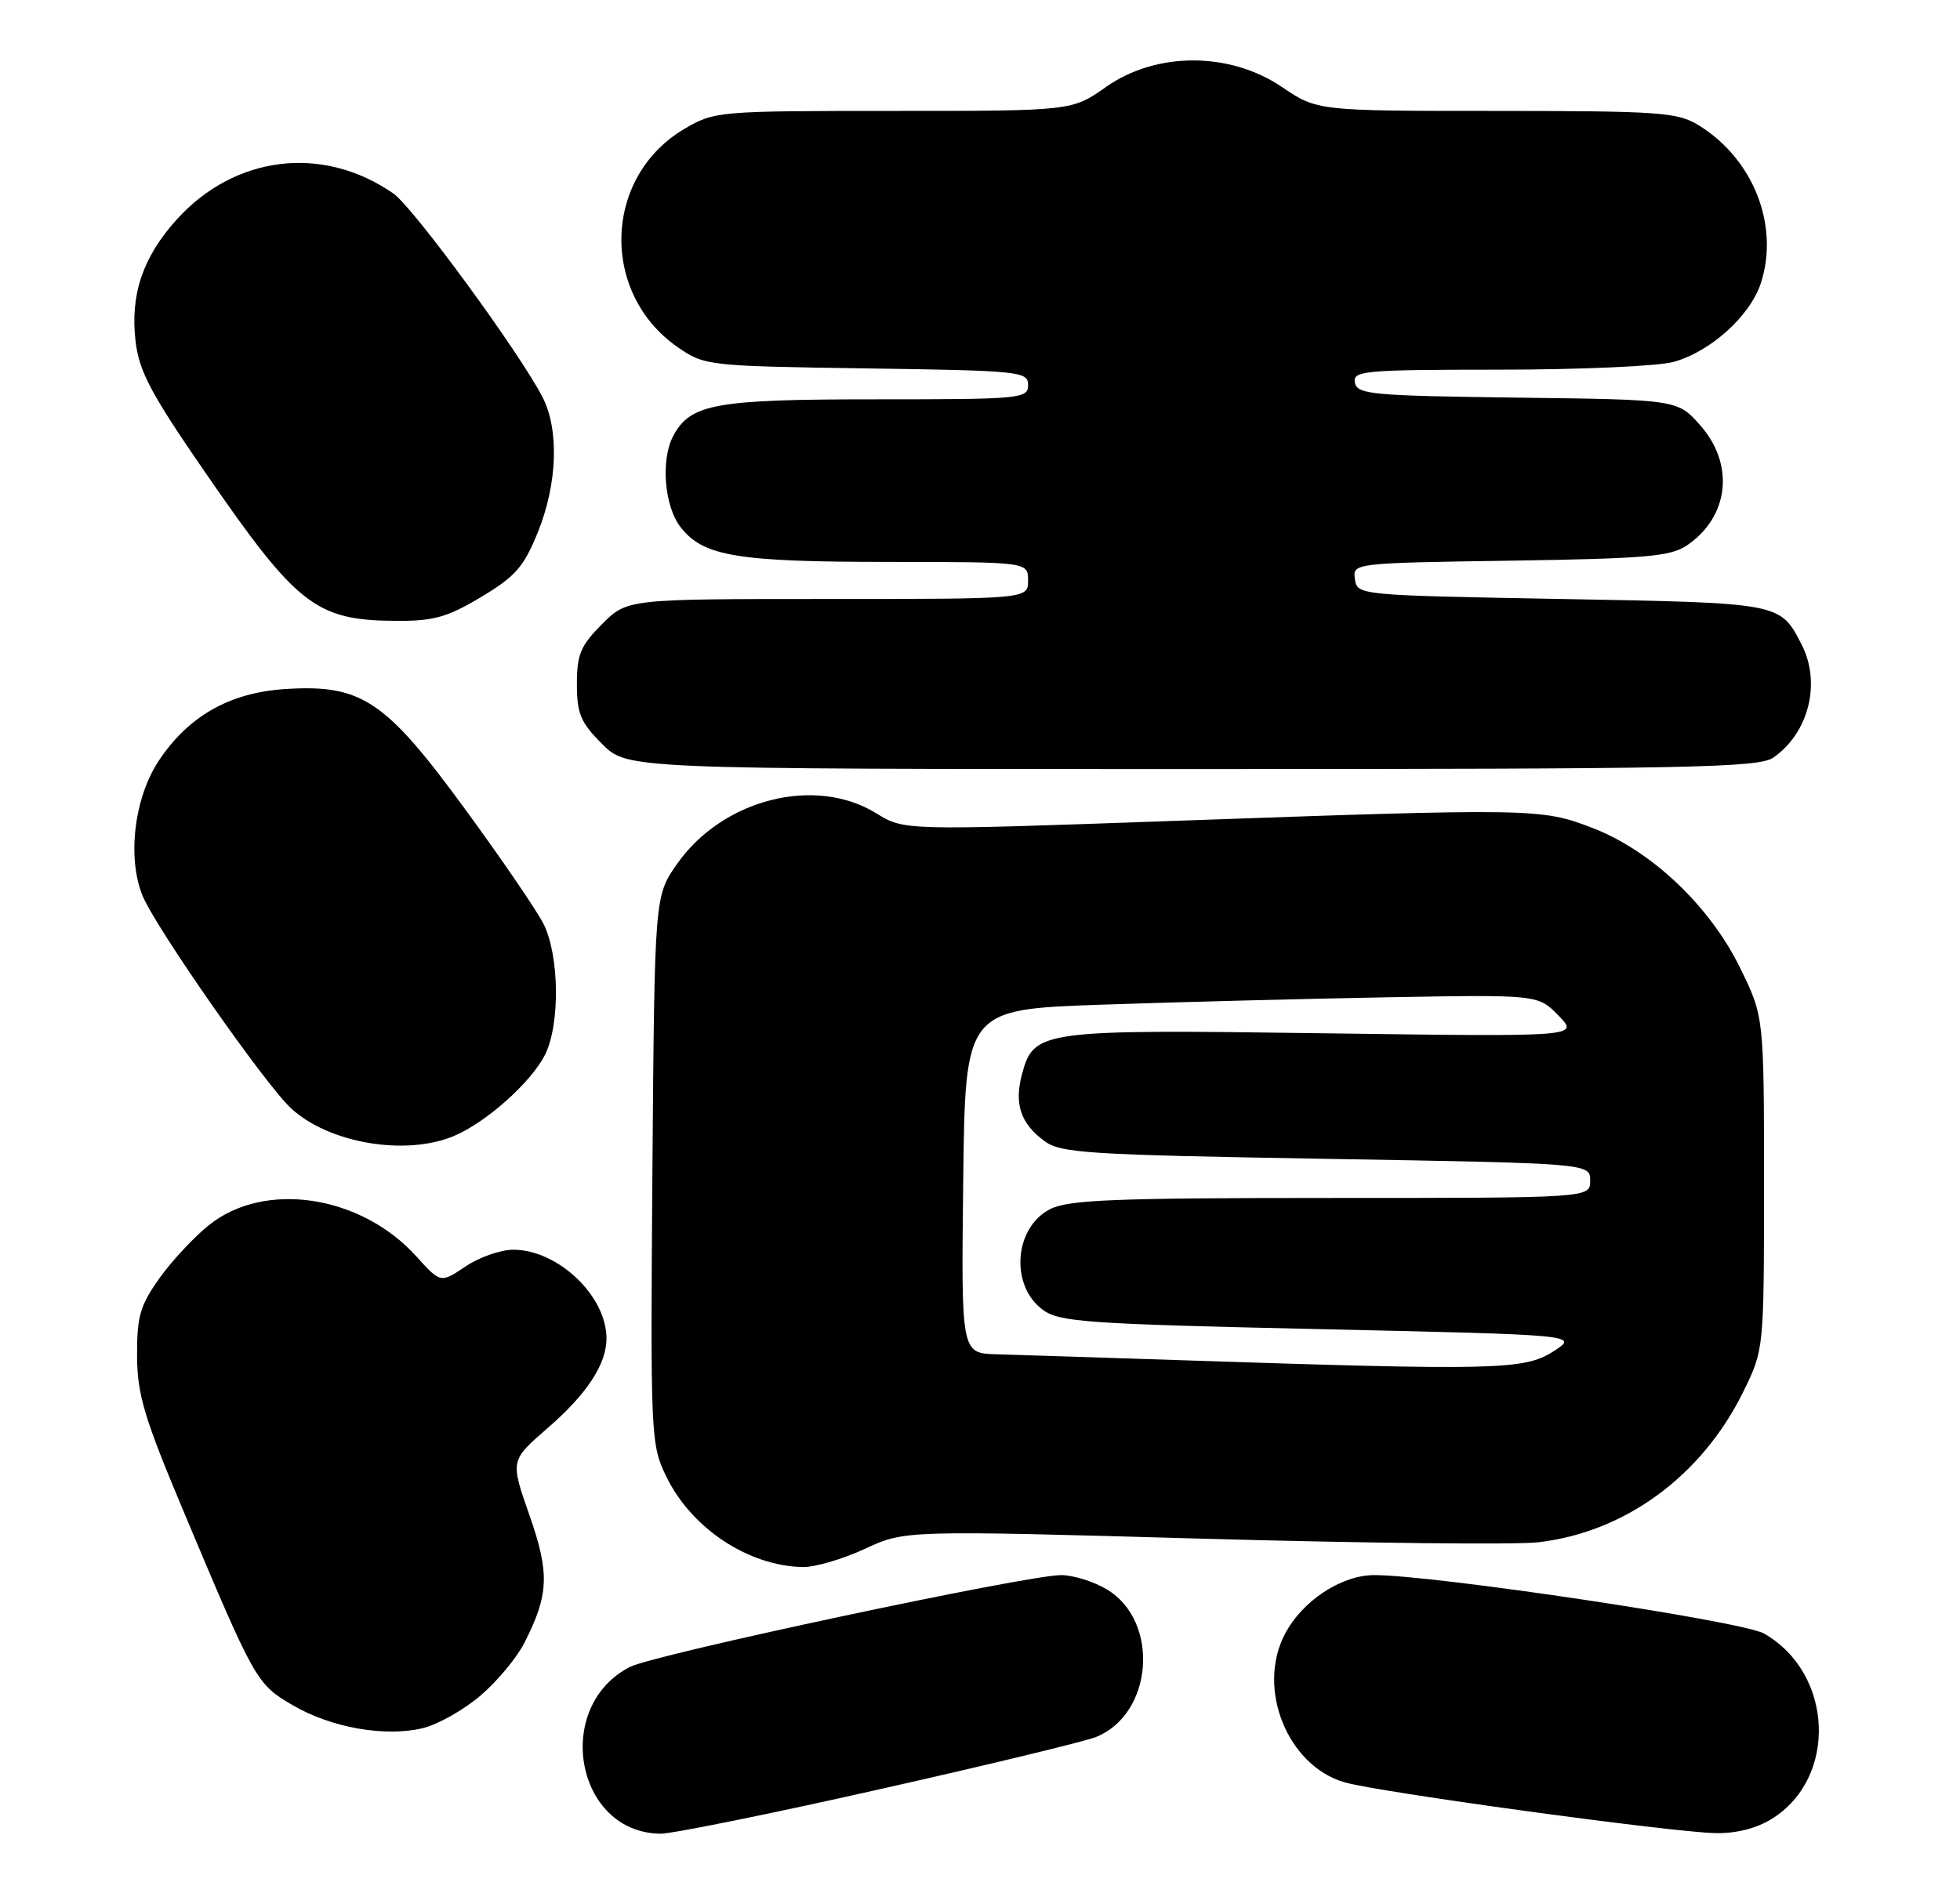 <?xml version="1.0" encoding="UTF-8" standalone="no"?>
<!DOCTYPE svg PUBLIC "-//W3C//DTD SVG 1.1//EN" "http://www.w3.org/Graphics/SVG/1.1/DTD/svg11.dtd" >
<svg xmlns="http://www.w3.org/2000/svg" xmlns:xlink="http://www.w3.org/1999/xlink" version="1.1" viewBox="0 0 265 256">
 <g >
 <path fill="currentColor"
d=" M 118.80 241.99 C 133.48 238.69 146.72 235.49 148.20 234.89 C 155.91 231.77 156.84 219.31 149.70 214.96 C 147.94 213.89 145.14 213.01 143.47 213.00 C 138.85 213.00 88.41 223.74 85.16 225.42 C 74.70 230.82 77.83 247.86 89.30 247.97 C 90.83 247.99 104.11 245.30 118.80 241.99 Z  M 239.53 245.98 C 248.49 240.44 247.91 226.28 238.50 220.90 C 235.60 219.24 193.96 213.00 185.81 213.00 C 181.34 213.00 176.03 216.51 173.70 221.02 C 169.88 228.37 174.08 238.78 181.78 241.02 C 186.26 242.33 225.69 247.74 231.88 247.89 C 234.69 247.96 237.44 247.27 239.53 245.98 Z  M 64.98 229.28 C 67.23 227.36 69.90 224.15 70.91 222.14 C 74.23 215.60 74.33 212.75 71.56 204.83 C 68.99 197.50 68.99 197.50 74.03 193.13 C 79.35 188.52 82.00 184.48 82.00 181.00 C 82.00 175.25 75.45 169.01 69.40 169.00 C 67.69 169.00 64.78 170.02 62.93 171.27 C 59.57 173.53 59.57 173.53 56.28 169.89 C 48.78 161.59 35.75 159.63 28.24 165.68 C 26.18 167.33 23.15 170.60 21.50 172.93 C 18.93 176.56 18.51 178.07 18.53 183.34 C 18.56 188.61 19.48 191.68 24.87 204.50 C 34.48 227.37 34.67 227.73 39.57 230.59 C 44.79 233.65 52.10 234.93 57.20 233.69 C 59.23 233.19 62.73 231.21 64.98 229.28 Z  M 116.91 209.46 C 122.32 206.94 122.32 206.94 162.41 208.07 C 184.46 208.69 204.97 208.91 207.99 208.56 C 219.73 207.20 230.11 199.58 235.69 188.22 C 238.50 182.50 238.50 182.50 238.50 159.98 C 238.50 137.46 238.50 137.46 235.23 130.81 C 231.11 122.44 223.23 115.00 215.25 111.94 C 208.38 109.30 207.35 109.28 158.37 111.02 C 122.24 112.31 122.24 112.31 118.49 109.99 C 110.21 104.88 97.71 108.05 91.54 116.83 C 88.50 121.17 88.50 121.17 88.21 158.20 C 87.94 194.32 87.98 195.33 90.08 199.66 C 93.46 206.65 101.13 211.75 108.50 211.91 C 110.15 211.95 113.93 210.85 116.91 209.46 Z  M 61.35 153.63 C 65.68 151.82 71.71 146.46 73.65 142.71 C 75.75 138.64 75.65 129.17 73.46 124.89 C 72.51 123.03 67.71 116.01 62.80 109.31 C 52.09 94.67 48.86 92.52 38.57 93.18 C 31.07 93.65 25.45 96.85 21.45 102.90 C 18.13 107.91 17.17 116.08 19.30 121.19 C 21.14 125.58 35.77 146.52 39.31 149.84 C 44.40 154.59 54.78 156.37 61.35 153.63 Z  M 239.78 102.44 C 244.58 99.08 246.25 92.32 243.57 87.13 C 240.66 81.50 240.84 81.54 211.10 81.00 C 183.69 80.50 183.50 80.49 183.19 78.32 C 182.88 76.15 182.95 76.14 204.19 75.82 C 222.56 75.54 225.86 75.26 228.10 73.74 C 233.77 69.88 234.56 62.84 229.91 57.55 C 226.83 54.04 226.83 54.04 205.18 53.77 C 185.48 53.52 183.50 53.34 183.19 51.75 C 182.88 50.13 184.34 50.00 202.68 49.99 C 213.58 49.99 224.20 49.52 226.28 48.94 C 231.27 47.55 236.59 42.76 238.06 38.33 C 240.63 30.52 237.06 21.45 229.63 16.92 C 226.78 15.18 224.36 15.01 202.30 15.00 C 178.10 15.00 178.10 15.00 173.30 11.75 C 166.25 6.98 156.32 6.98 149.55 11.75 C 144.94 15.00 144.94 15.00 120.81 15.00 C 97.13 15.00 96.60 15.05 92.58 17.40 C 81.54 23.87 81.08 39.72 91.73 47.02 C 95.27 49.45 95.82 49.51 117.17 49.82 C 137.96 50.12 139.00 50.23 139.00 52.07 C 139.00 53.91 138.09 54.00 118.45 54.00 C 96.70 54.00 93.35 54.60 91.03 58.94 C 89.30 62.18 89.81 68.49 92.05 71.33 C 95.11 75.23 99.69 75.99 120.25 75.99 C 139.00 76.00 139.00 76.00 139.00 78.50 C 139.00 81.00 139.00 81.00 111.90 81.00 C 84.80 81.00 84.80 81.00 81.40 84.40 C 78.50 87.30 78.00 88.49 78.00 92.50 C 78.00 96.51 78.50 97.70 81.40 100.60 C 84.80 104.00 84.80 104.00 161.18 104.00 C 228.77 104.00 237.81 103.82 239.78 102.44 Z  M 65.04 80.74 C 69.67 77.97 70.82 76.67 72.71 71.99 C 75.37 65.44 75.62 58.11 73.35 53.70 C 70.21 47.62 55.89 28.06 53.20 26.18 C 43.66 19.54 31.75 20.98 23.87 29.71 C 19.29 34.80 17.59 39.85 18.33 46.17 C 18.81 50.23 20.42 53.26 27.68 63.79 C 40.18 81.94 42.69 83.89 53.54 83.96 C 58.62 83.99 60.46 83.48 65.04 80.74 Z  M 160.00 183.95 C 148.72 183.58 137.35 183.21 134.73 183.14 C 129.96 183.00 129.96 183.00 130.23 159.75 C 130.50 136.50 130.50 136.50 149.00 135.86 C 159.18 135.51 176.60 135.06 187.73 134.86 C 207.95 134.50 207.95 134.50 210.73 137.35 C 213.50 140.21 213.50 140.21 179.00 139.73 C 140.67 139.20 139.78 139.32 138.18 145.26 C 137.11 149.27 137.97 151.89 141.16 154.27 C 143.40 155.94 146.81 156.16 179.31 156.71 C 215.00 157.32 215.00 157.32 215.00 159.66 C 215.00 162.00 215.00 162.00 179.95 162.00 C 150.56 162.00 144.43 162.25 141.96 163.52 C 137.10 166.03 136.54 173.87 141.00 177.13 C 143.26 178.78 146.91 179.04 178.50 179.74 C 213.50 180.52 213.50 180.52 210.00 182.76 C 206.09 185.26 202.27 185.35 160.00 183.95 Z "/>
</g>
</svg>